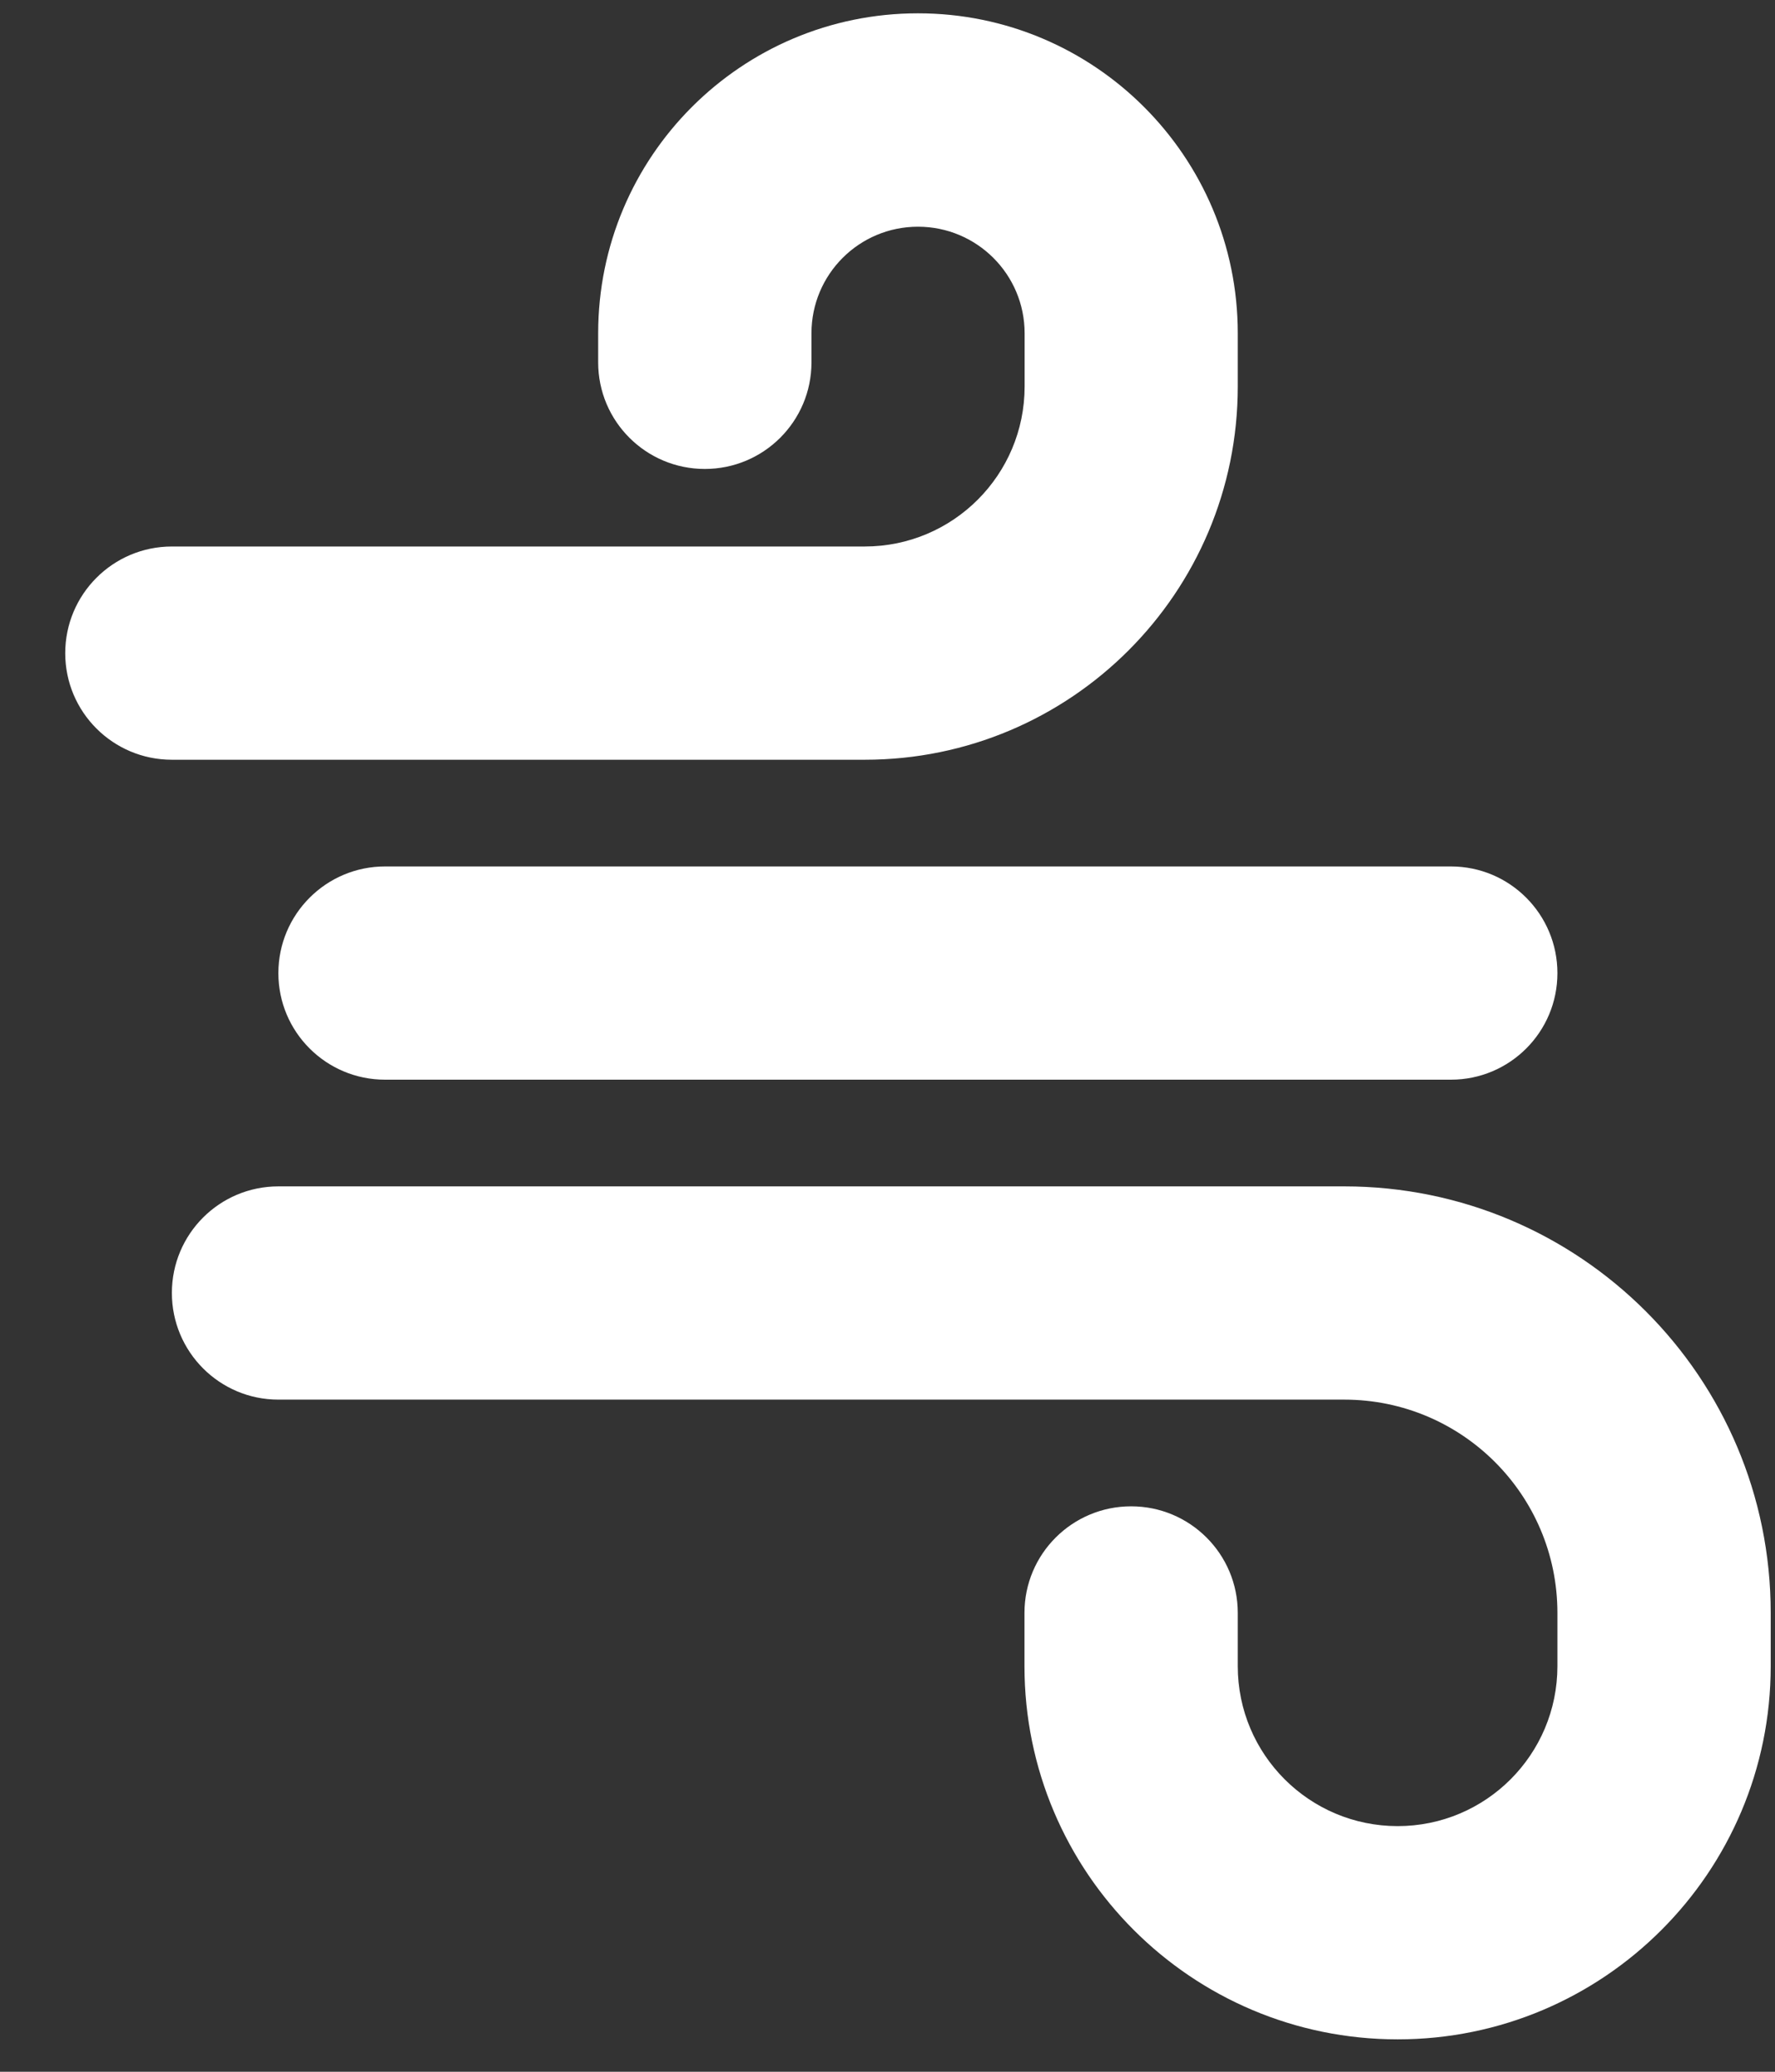 <svg width="12" height="14" viewBox="0 0 12 14" fill="none" xmlns="http://www.w3.org/2000/svg">
<rect x="0" y="0" width="12" height="14" fill="#333333" stroke="none"/>
<path fill-rule="evenodd" clip-rule="evenodd" d="M4.044 2.252C4.044 1.058 5.012 0.09 6.206 0.09C7.4 0.09 8.368 1.058 8.368 2.252V2.612C8.368 4.005 7.239 5.134 5.846 5.134H1.162C0.764 5.134 0.441 4.812 0.441 4.414C0.441 4.016 0.764 3.693 1.162 3.693H5.846C6.443 3.693 6.927 3.209 6.927 2.612V2.252C6.927 1.854 6.604 1.532 6.206 1.532C5.808 1.532 5.486 1.854 5.486 2.252V2.449C5.486 2.847 5.163 3.169 4.765 3.169C4.367 3.169 4.044 2.847 4.044 2.449V2.252ZM6.926 11.259C6.926 12.652 8.056 13.781 9.449 13.781C10.841 13.781 11.971 12.652 11.971 11.259V10.899C11.971 9.307 10.68 8.017 9.088 8.017H1.882C1.484 8.017 1.162 8.339 1.162 8.737C1.162 9.135 1.484 9.458 1.882 9.458H9.088C9.884 9.458 10.529 10.103 10.529 10.899V11.259C10.529 11.856 10.046 12.34 9.449 12.34C8.852 12.34 8.368 11.856 8.368 11.259V10.899C8.368 10.501 8.045 10.179 7.647 10.179C7.249 10.179 6.926 10.501 6.926 10.899V11.259ZM2.603 5.855C2.205 5.855 1.882 6.178 1.882 6.576C1.882 6.974 2.205 7.296 2.603 7.296H9.809C10.207 7.296 10.529 6.974 10.529 6.576C10.529 6.178 10.207 5.855 9.809 5.855H2.603Z" fill="white"/>
</svg>
